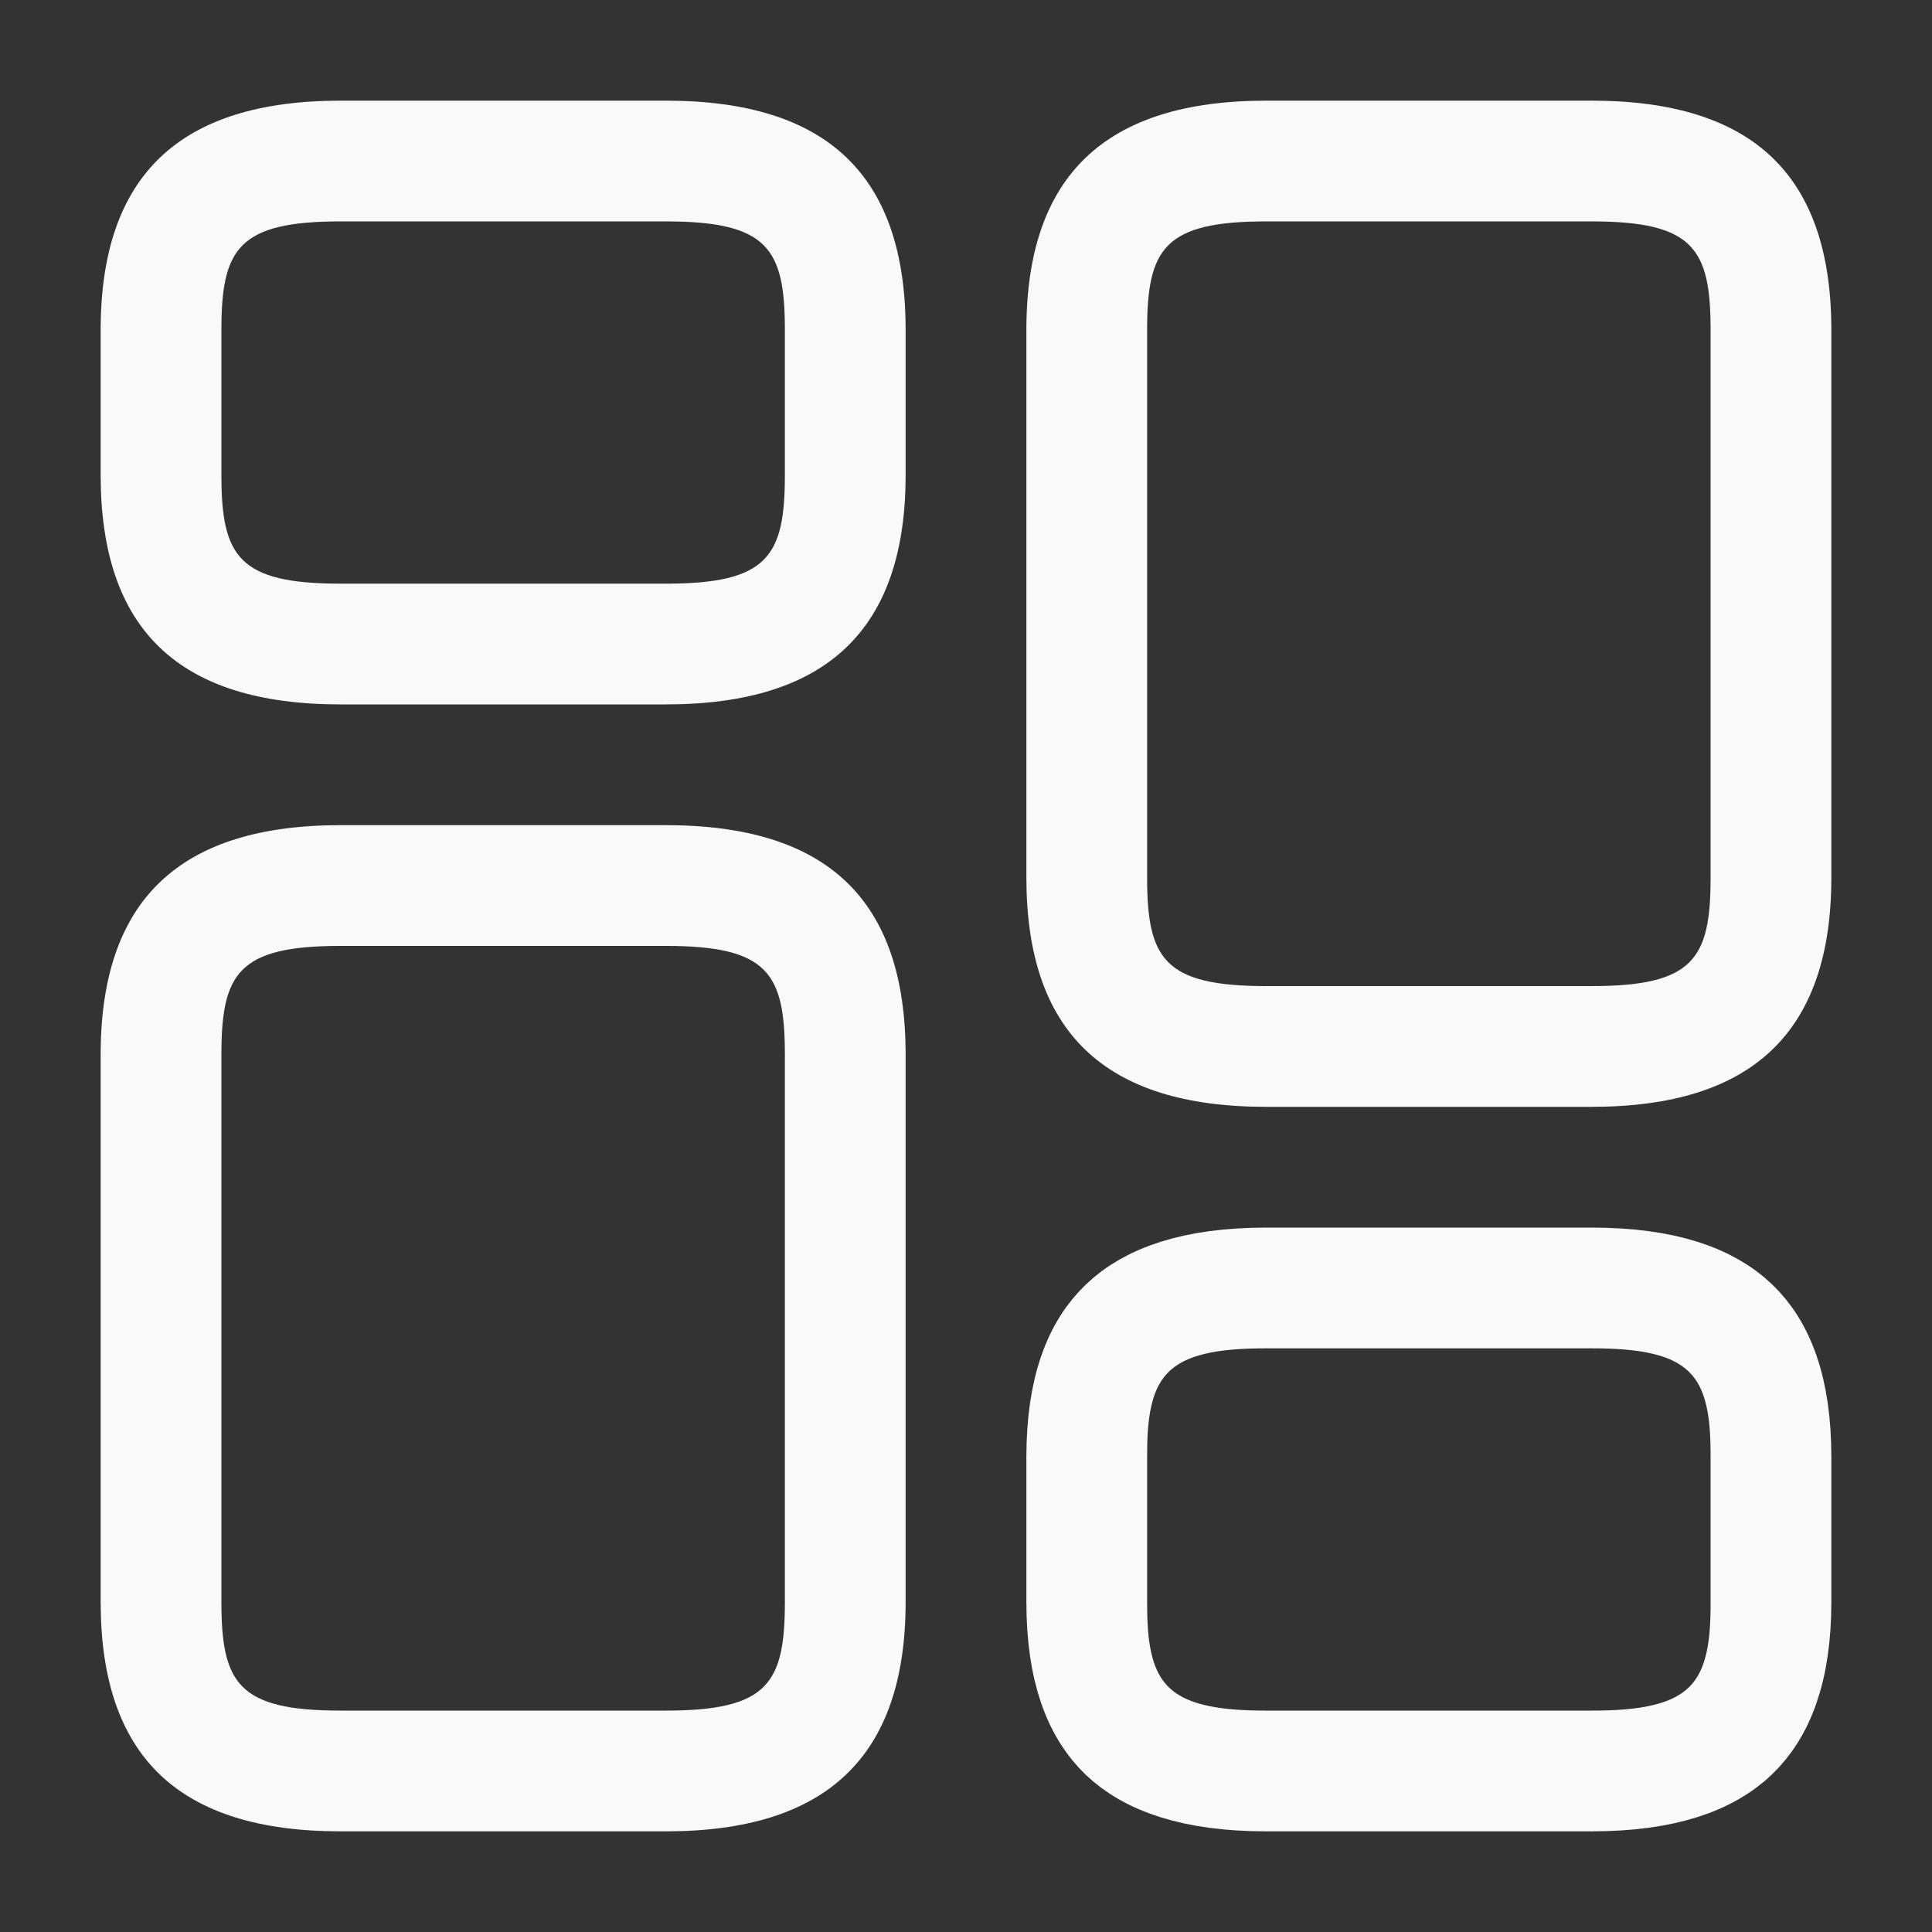 <svg width="20" height="20" viewBox="0 0 20 20" fill="none" xmlns="http://www.w3.org/2000/svg">
<rect x="0" y="0" width="20" height="20" fill="#333333" stroke="none"/>
<path d="M16.475 11.458H13.108C11.433 11.458 10.625 10.683 10.625 9.083V3.417C10.625 1.817 11.442 1.042 13.108 1.042H16.475C18.15 1.042 18.958 1.817 18.958 3.417V9.083C18.958 10.683 18.142 11.458 16.475 11.458ZM13.108 2.292C12.05 2.292 11.875 2.575 11.875 3.417V9.083C11.875 9.925 12.05 10.208 13.108 10.208H16.475C17.533 10.208 17.708 9.925 17.708 9.083V3.417C17.708 2.575 17.533 2.292 16.475 2.292H13.108Z" fill="#F9F9F9"/>
<path d="M16.475 18.458H13.108C12.338 18.458 11.866 18.279 11.584 18.01C11.307 17.744 11.125 17.305 11.125 16.583V15.083C11.125 14.363 11.308 13.924 11.587 13.658C11.87 13.387 12.343 13.208 13.108 13.208H16.475C17.245 13.208 17.717 13.387 17.999 13.657C18.277 13.923 18.458 14.362 18.458 15.083V16.583C18.458 17.303 18.275 17.743 17.996 18.009C17.713 18.28 17.24 18.458 16.475 18.458ZM13.108 13.458C12.581 13.458 12.076 13.517 11.741 13.852C11.403 14.19 11.375 14.676 11.375 15.083V16.583C11.375 16.99 11.403 17.477 11.741 17.815C12.076 18.149 12.581 18.208 13.108 18.208H16.475C17.003 18.208 17.508 18.149 17.842 17.815C18.18 17.477 18.208 16.99 18.208 16.583V15.083C18.208 14.676 18.18 14.19 17.842 13.852C17.508 13.517 17.003 13.458 16.475 13.458H13.108Z" stroke="#F9F9F9"/>
<path d="M6.892 18.958H3.525C1.85 18.958 1.042 18.183 1.042 16.583V10.917C1.042 9.317 1.858 8.542 3.525 8.542H6.892C8.567 8.542 9.375 9.317 9.375 10.917V16.583C9.375 18.183 8.558 18.958 6.892 18.958ZM3.525 9.792C2.467 9.792 2.292 10.075 2.292 10.917V16.583C2.292 17.425 2.467 17.708 3.525 17.708H6.892C7.95 17.708 8.125 17.425 8.125 16.583V10.917C8.125 10.075 7.95 9.792 6.892 9.792H3.525Z" fill="#F9F9F9"/>
<path d="M6.892 7.292H3.525C1.85 7.292 1.042 6.517 1.042 4.917V3.417C1.042 1.817 1.858 1.042 3.525 1.042H6.892C8.567 1.042 9.375 1.817 9.375 3.417V4.917C9.375 6.517 8.558 7.292 6.892 7.292ZM3.525 2.292C2.467 2.292 2.292 2.575 2.292 3.417V4.917C2.292 5.758 2.467 6.042 3.525 6.042H6.892C7.95 6.042 8.125 5.758 8.125 4.917V3.417C8.125 2.575 7.95 2.292 6.892 2.292H3.525Z" fill="#F9F9F9"/>
</svg>
